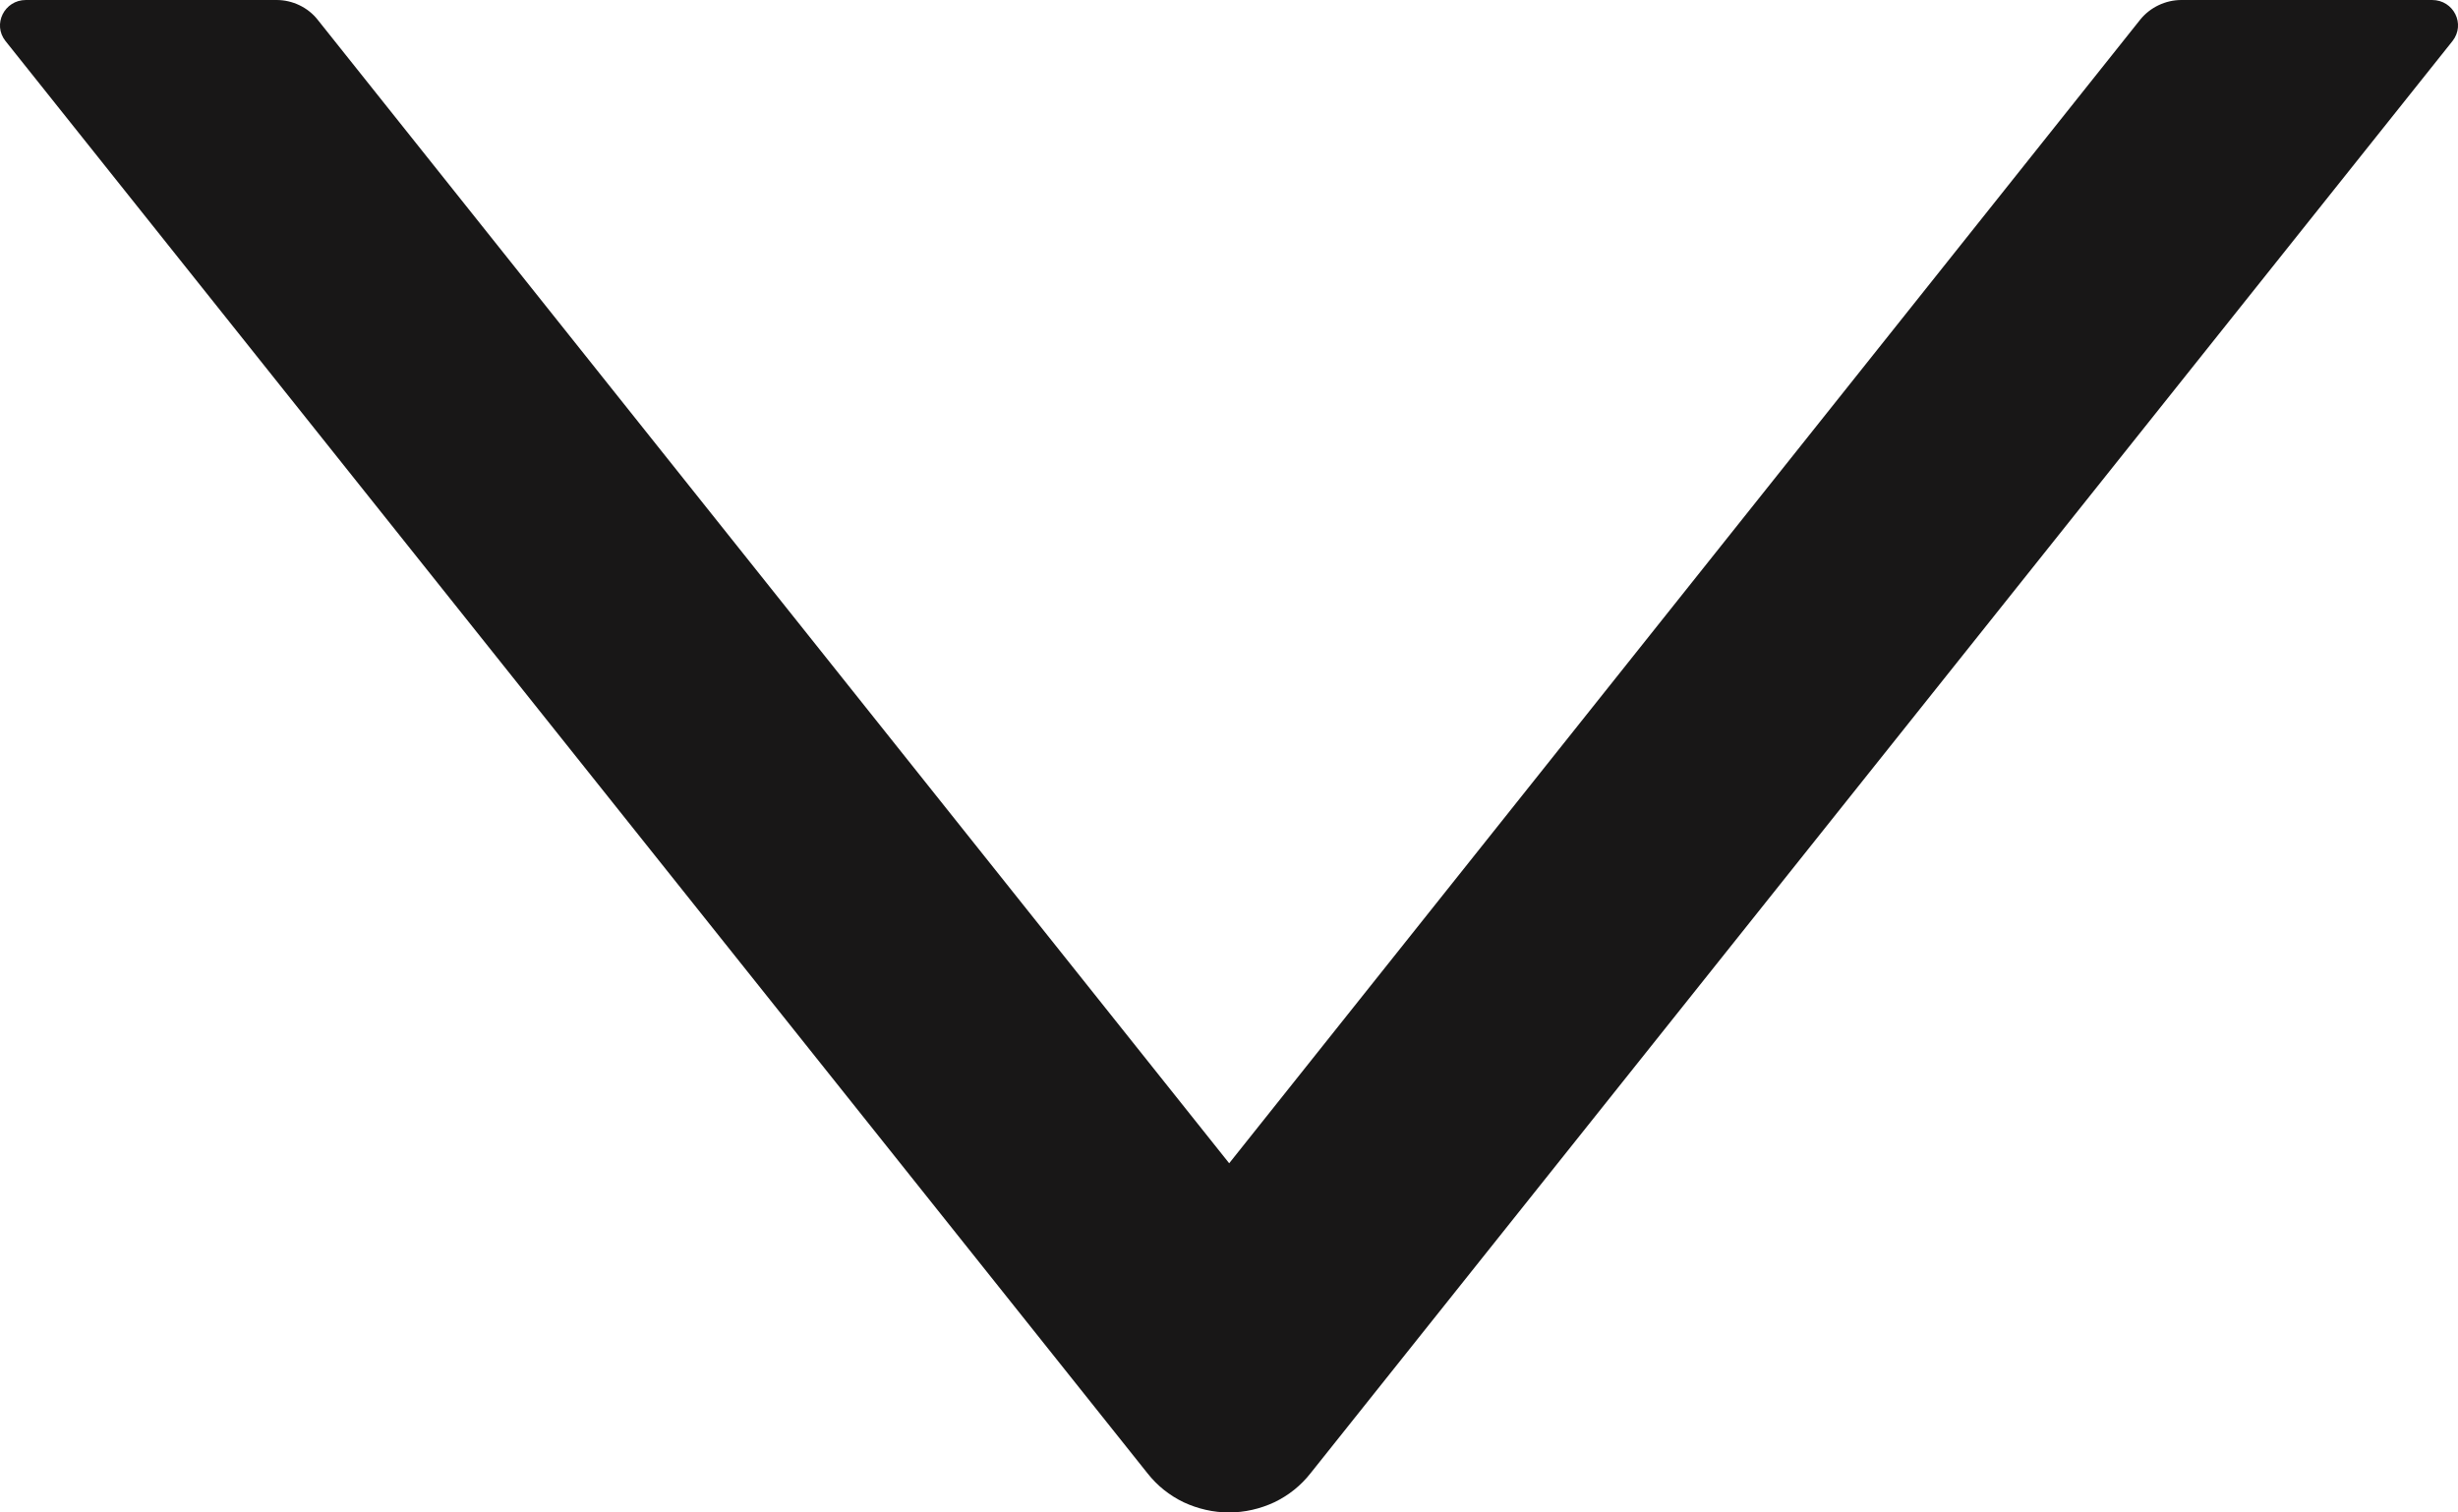 <svg width="13" height="8" viewBox="0 0 13 8" fill="none" xmlns="http://www.w3.org/2000/svg">
<path d="M1.463 -3.6816e-09L0.137 -3.45917e-10C0.023 0 -0.041 0.129 0.029 0.217L6.069 7.793C6.12 7.858 6.185 7.91 6.26 7.946C6.335 7.981 6.417 8 6.5 8C6.583 8 6.665 7.981 6.74 7.946C6.815 7.91 6.88 7.858 6.931 7.793L12.971 0.217C13.041 0.128 12.977 -3.26499e-08 12.863 -3.23607e-08L11.537 -2.90251e-08C11.453 -2.88136e-08 11.372 0.039 11.32 0.103L6.501 6.153L1.679 0.103C1.628 0.039 1.547 -3.89305e-09 1.463 -3.6816e-09Z" fill="#181717"/>
</svg>
